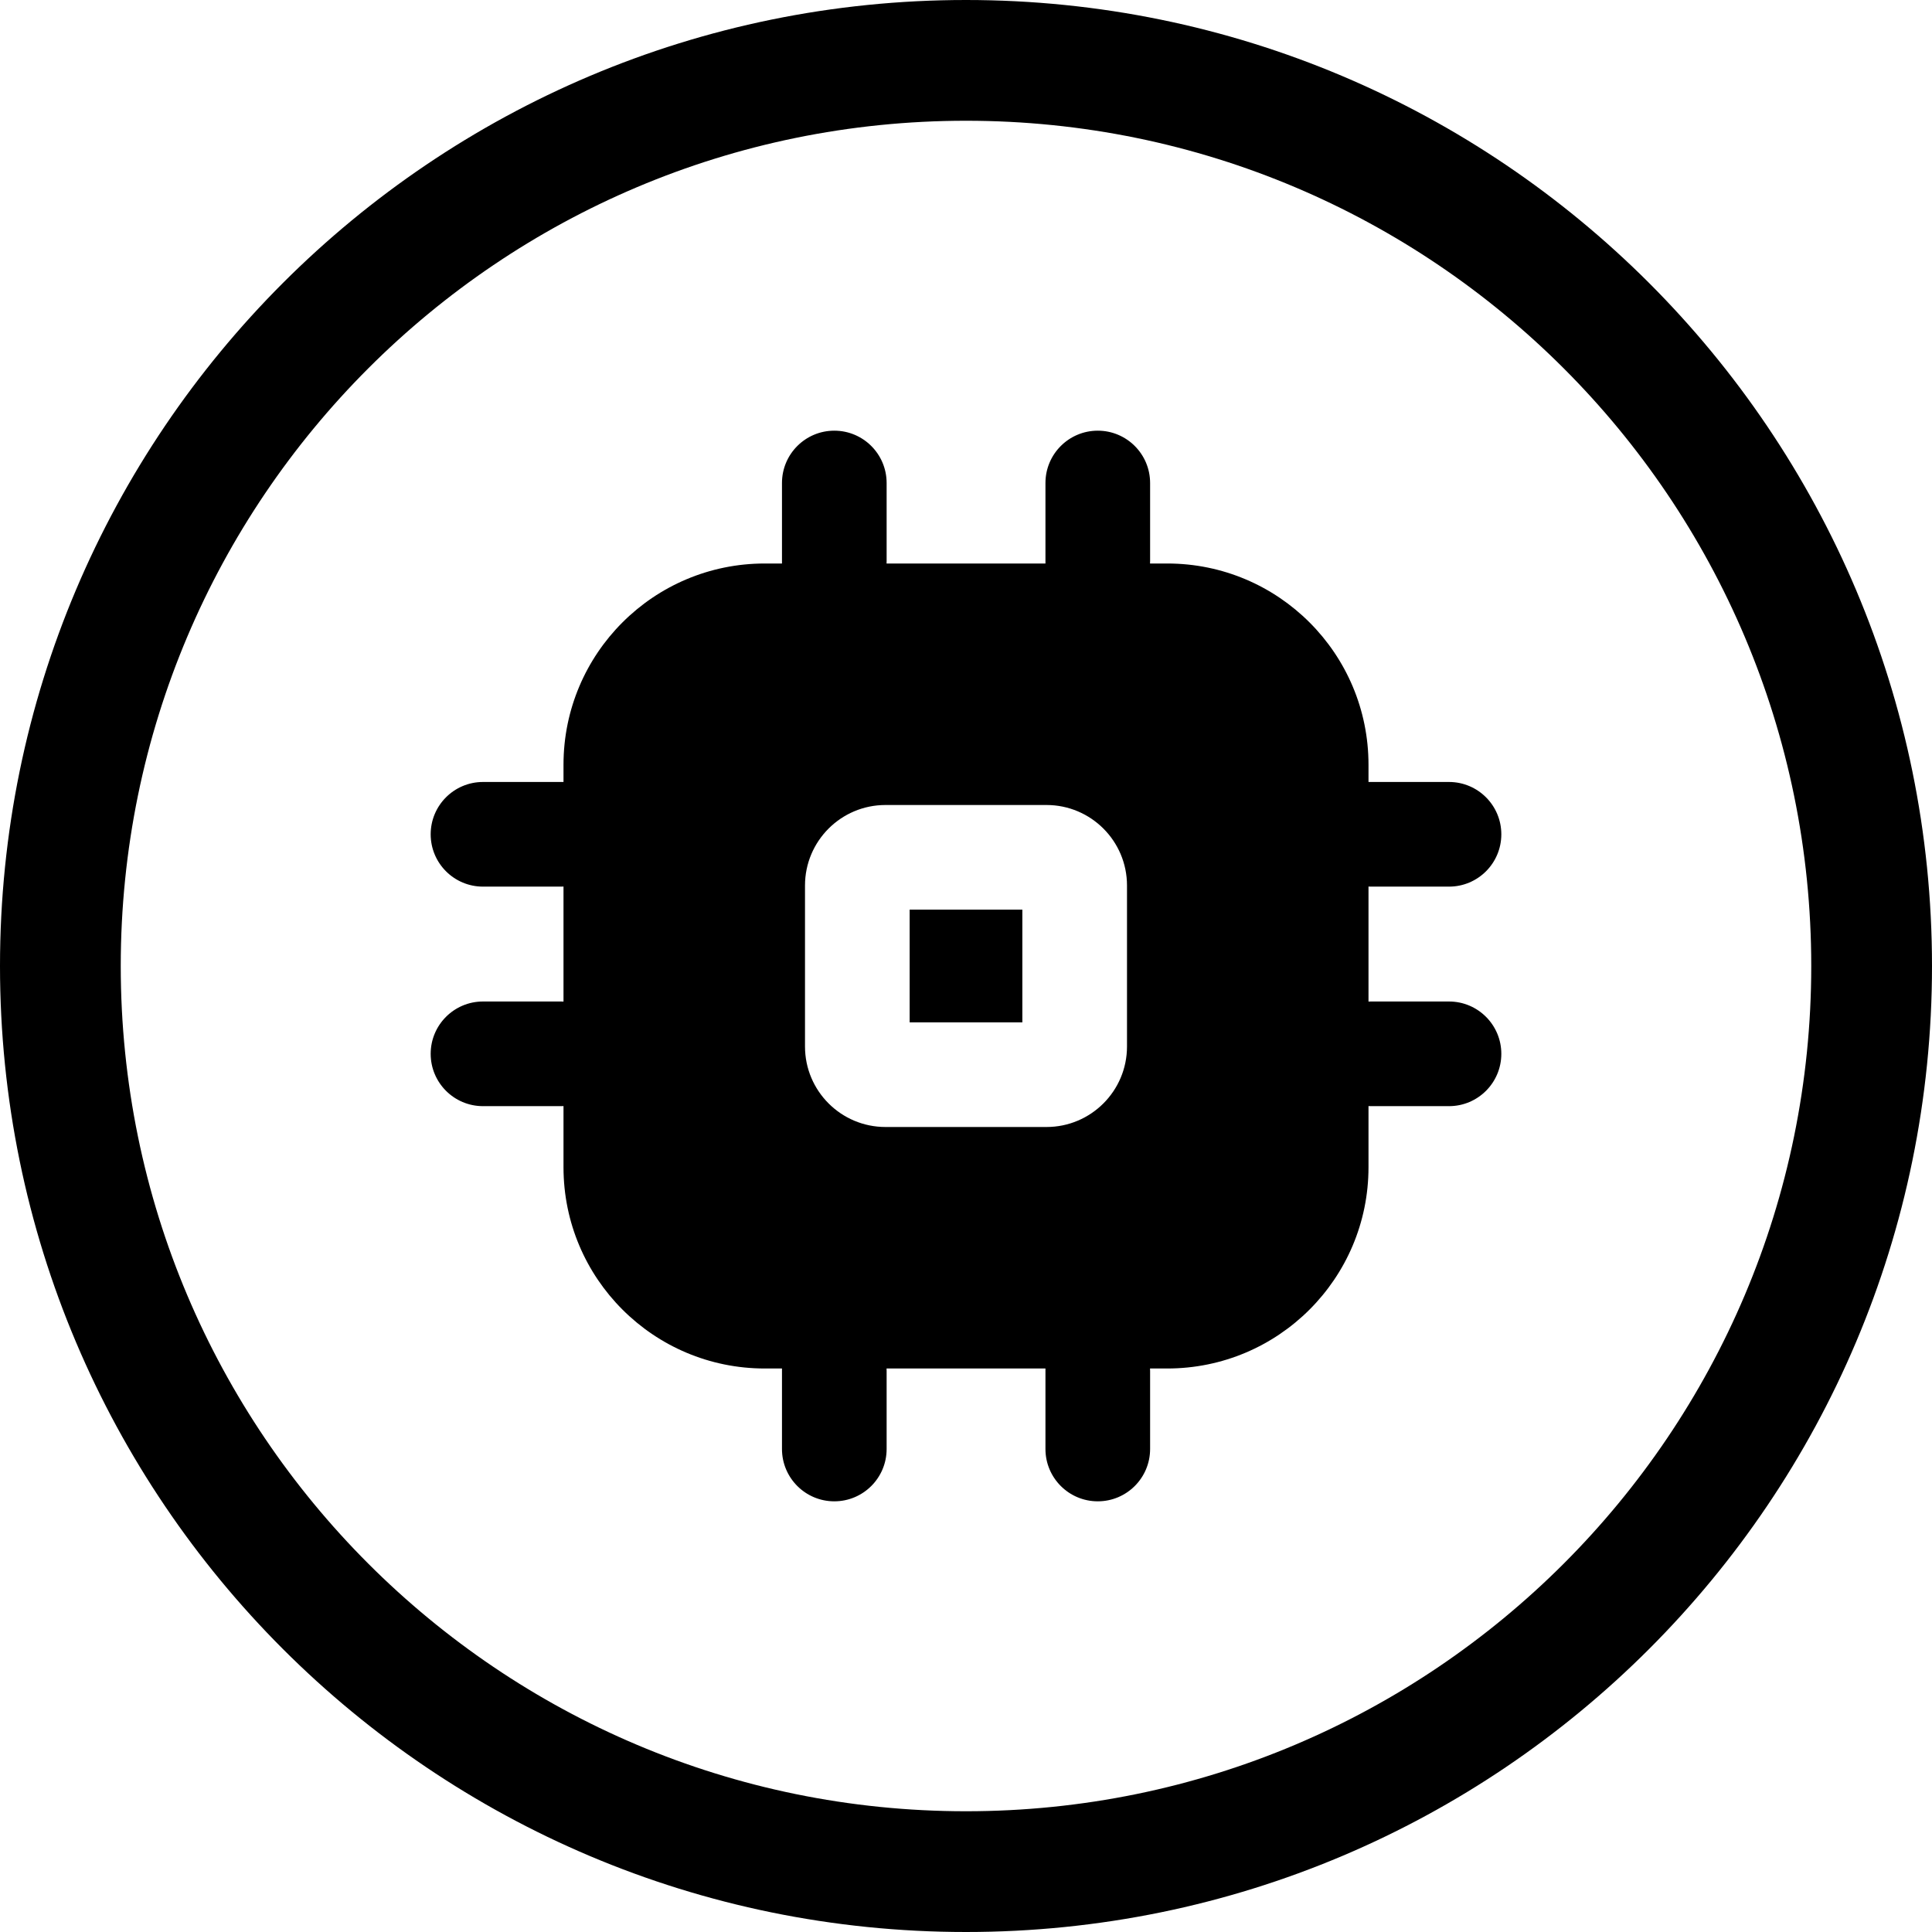 <svg width="24" height="24" viewBox="0 0 24 24" fill="none" xmlns="http://www.w3.org/2000/svg">
<path d="M12 22.5C6.201 22.5 1.5 17.799 1.5 12C1.5 6.201 6.201 1.5 12 1.5C17.799 1.5 22.5 6.201 22.5 12C22.5 17.799 17.799 22.5 12 22.5ZM0 12C0 18.627 5.373 24 12 24C18.627 24 24 18.627 24 12C24 5.373 18.627 0 12 0C5.373 0 0 5.373 0 12ZM11.014 6C11.014 5.641 10.723 5.35 10.364 5.35C10.005 5.35 9.714 5.641 9.714 6V6.97C9.714 6.98 9.714 6.99 9.714 7H9.5C8.119 7 7 8.119 7 9.5V9.714C6.99 9.714 6.98 9.714 6.97 9.714H6C5.641 9.714 5.35 10.005 5.35 10.364C5.35 10.723 5.641 11.014 6 11.014H6.97C6.98 11.014 6.99 11.014 7 11.013V12.442C6.99 12.441 6.98 12.441 6.97 12.441H6C5.641 12.441 5.35 12.732 5.35 13.091C5.35 13.45 5.641 13.741 6 13.741H6.97C6.98 13.741 6.99 13.741 7 13.74V14.5C7 15.881 8.119 17 9.5 17H9.714C9.714 17.01 9.714 17.02 9.714 17.03V18C9.714 18.359 10.005 18.65 10.364 18.65C10.723 18.65 11.014 18.359 11.014 18V17.03C11.014 17.02 11.013 17.01 11.013 17H12.987C12.987 17.01 12.987 17.02 12.987 17.03V18C12.987 18.359 13.278 18.65 13.637 18.65C13.996 18.65 14.287 18.359 14.287 18V17.03C14.287 17.02 14.286 17.01 14.286 17H14.5C15.881 17 17 15.881 17 14.5V13.74C17.01 13.741 17.02 13.741 17.03 13.741H18C18.359 13.741 18.65 13.45 18.65 13.091C18.65 12.732 18.359 12.441 18 12.441H17.03C17.02 12.441 17.01 12.441 17 12.442V11.013C17.01 11.014 17.02 11.014 17.03 11.014H18C18.359 11.014 18.65 10.723 18.65 10.364C18.65 10.005 18.359 9.714 18 9.714H17.03C17.02 9.714 17.01 9.714 17 9.714V9.5C17 8.119 15.881 7 14.5 7H14.286C14.286 6.99 14.287 6.98 14.287 6.97V6C14.287 5.641 13.996 5.35 13.637 5.35C13.278 5.35 12.987 5.641 12.987 6V6.97C12.987 6.98 12.987 6.99 12.987 7H11.013C11.013 6.99 11.014 6.98 11.014 6.97V6ZM11.3 12.7H12.7V11.3H11.3V12.7ZM10 11C10 10.448 10.448 10 11 10H13C13.552 10 14 10.448 14 11V13C14 13.552 13.552 14 13 14H11C10.448 14 10 13.552 10 13V11Z" fill="black"/>
</svg>
